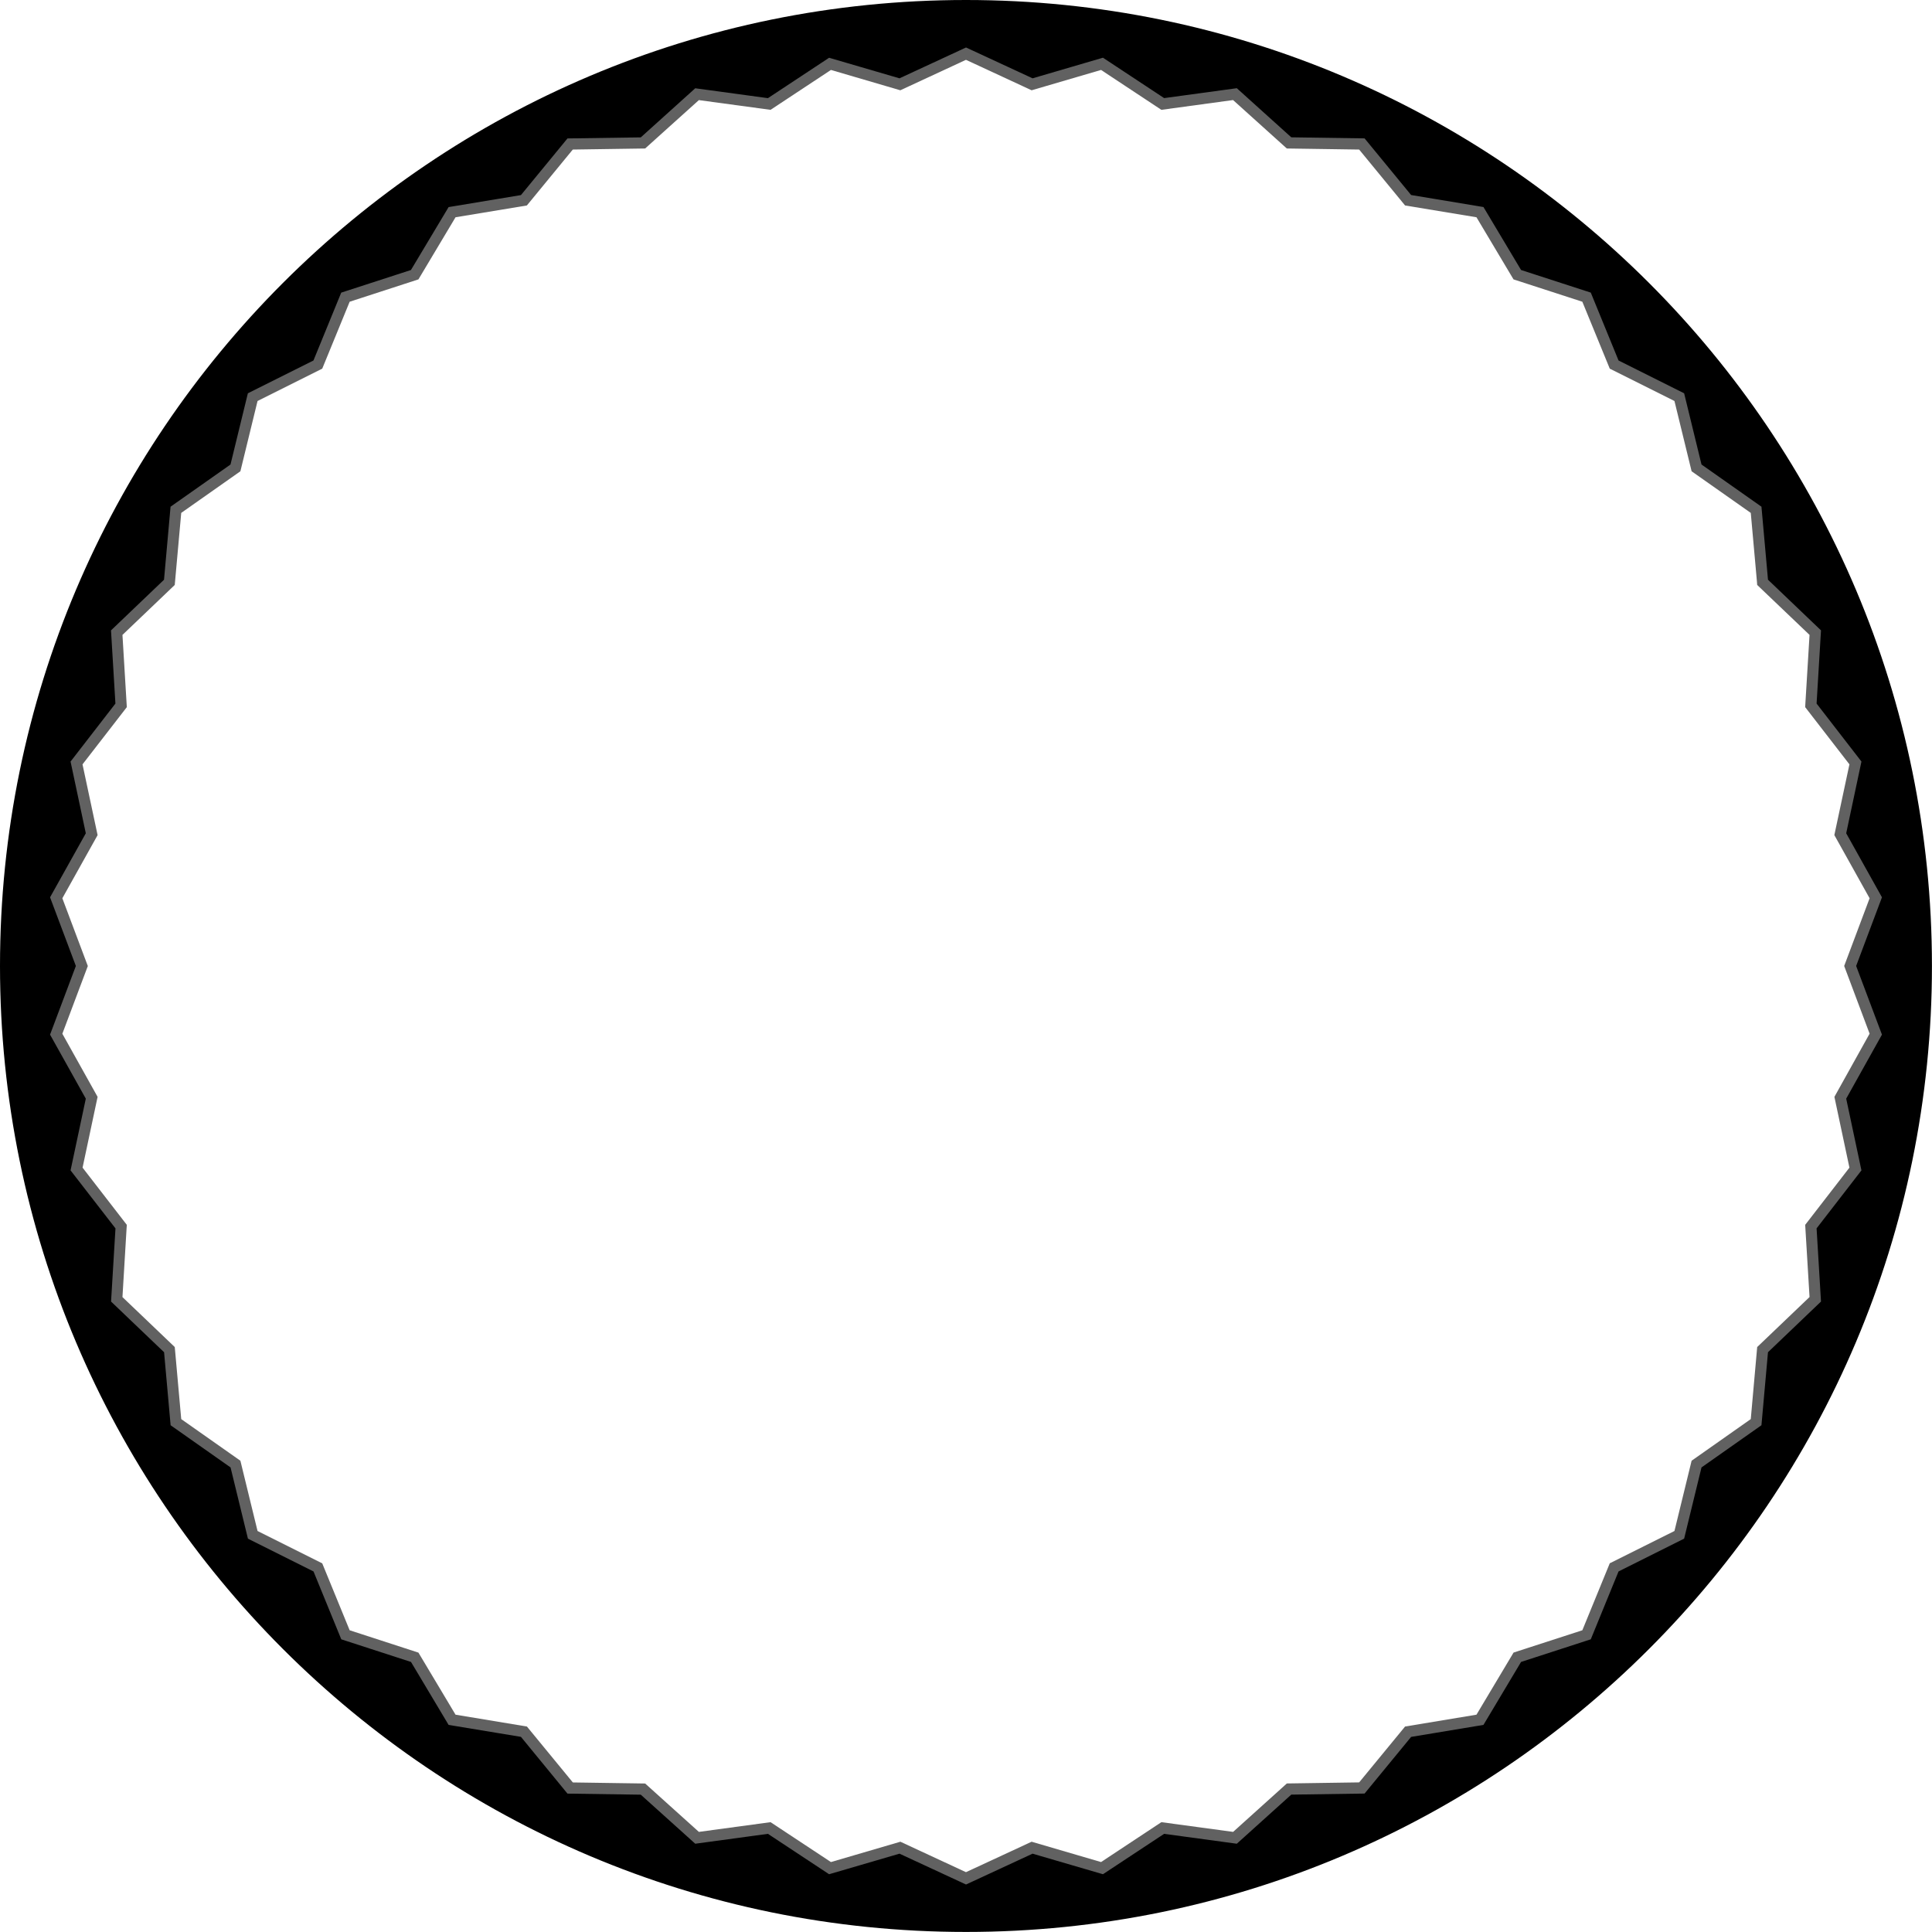 <?xml version="1.0" encoding="UTF-8" standalone="no"?>
<!-- Generator: Adobe Illustrator 26.1.0, SVG Export Plug-In . SVG Version: 6.00 Build 0)  -->

<svg
   version="1.1"
   id="Ebene_1"
   x="0px"
   y="0px"
   viewBox="0 0 34.583 34.583"
   style="enable-background:new 0 0 34.583 34.583;"
   xml:space="preserve"
   sodipodi:docname="medium_knob_silver.svg"
   inkscape:version="1.1.1 (3bf5ae0d25, 2021-09-20)"
   xmlns:inkscape="http://www.inkscape.org/namespaces/inkscape"
   xmlns:sodipodi="http://sodipodi.sourceforge.net/DTD/sodipodi-0.dtd"
   xmlns="http://www.w3.org/2000/svg"
   xmlns:svg="http://www.w3.org/2000/svg"><defs
   id="defs15" /><sodipodi:namedview
   id="namedview13"
   pagecolor="#ffffff"
   bordercolor="#666666"
   borderopacity="1.0"
   inkscape:pageshadow="2"
   inkscape:pageopacity="0.0"
   inkscape:pagecheckerboard="0"
   showgrid="false"
   inkscape:zoom="32"
   inkscape:cx="13.5625"
   inkscape:cy="24.78125"
   inkscape:window-width="3840"
   inkscape:window-height="2066"
   inkscape:window-x="2869"
   inkscape:window-y="-11"
   inkscape:window-maximized="1"
   inkscape:current-layer="Ebene_1" />
<style
   type="text/css"
   id="style2">
	.st0{fill:#616161;}
</style>
<polygon
   class="st0"
   points="18.466,1.616 19.709,1.252 20.789,1.966 22.072,1.791 23.034,2.658 24.329,2.677 25.151,3.678 26.429,3.889 27.092,5.001 28.324,5.401 28.815,6.599 29.973,7.178 30.28,8.436 31.339,9.181 31.448,10.396 31.454,10.471 32.391,11.365 32.317,12.583 32.313,12.658 33.105,13.682 32.835,14.948 33.466,16.079 33.011,17.291 33.466,18.503 32.836,19.634 33.105,20.901 32.313,21.925 32.391,23.217 31.454,24.112 31.339,25.402 30.28,26.147 29.973,27.405 28.815,27.983 28.324,29.182 27.093,29.581 26.429,30.693 25.151,30.905 24.329,31.905 23.11,31.923 23.035,31.924 22.073,32.791 20.789,32.617 19.709,33.331 18.466,32.967 17.291,33.512 16.117,32.967 14.874,33.331 13.793,32.617 12.51,32.791 11.548,31.925 10.254,31.906 9.432,30.905 8.154,30.693 7.49,29.582 6.259,29.182 5.768,27.984 4.61,27.405 4.303,26.147 3.244,25.402 3.135,24.187 3.128,24.112 2.192,23.218 2.265,22 2.27,21.925 1.478,20.901 1.747,19.634 1.116,18.504 1.572,17.292 1.116,16.079 1.747,14.949 1.477,13.682 2.27,12.658 2.192,11.365 3.128,10.471 3.244,9.181 4.303,8.436 4.61,7.178 5.768,6.599 6.259,5.401 7.49,5.001 8.154,3.889 9.431,3.678 10.253,2.677 11.473,2.659 11.548,2.658 12.51,1.792 13.793,1.966 14.874,1.252 16.116,1.616 17.375,1.032 17.291,0.85 17.207,1.032 17.291,0.85 17.207,0.669 16.085,1.189 14.808,0.816 13.698,1.549 12.38,1.37 11.392,2.261 10.155,2.279 10.062,2.28 9.218,3.308 7.906,3.525 7.224,4.667 5.959,5.078 5.455,6.309 4.265,6.903 3.95,8.196 2.862,8.961 2.743,10.286 1.782,11.204 1.862,12.532 1.048,13.584 1.325,14.885 0.677,16.046 1.144,17.292 0.677,18.537 1.325,19.698 1.048,20.999 1.862,22.051 1.787,23.286 1.782,23.379 2.743,24.297 2.862,25.622 3.95,26.387 4.265,27.68 5.455,28.274 5.959,29.505 7.224,29.916 7.906,31.058 9.218,31.275 10.062,32.303 11.392,32.322 12.38,33.213 13.698,33.034 14.808,33.767 16.085,33.393 17.291,33.953 18.498,33.393 19.775,33.767 20.885,33.034 22.203,33.213 23.191,32.322 24.428,32.304 24.521,32.303 25.365,31.275 26.677,31.058 27.359,29.916 28.624,29.505 29.128,28.274 30.318,27.679 30.633,26.387 31.721,25.622 31.839,24.297 32.801,23.378 32.721,22.051 33.535,20.999 33.258,19.698 33.906,18.536 33.438,17.291 33.906,16.046 33.258,14.885 33.535,13.584 32.721,12.532 32.795,11.297 32.801,11.204 31.839,10.285 31.72,8.961 30.633,8.195 30.318,6.903 29.128,6.308 28.624,5.078 27.359,4.667 26.677,3.525 25.365,3.308 24.52,2.28 23.19,2.26 22.202,1.37 20.884,1.549 19.774,0.816 18.498,1.189 17.291,0.63 17.207,0.669 17.291,0.85 17.207,1.032 "
   id="polygon4"
   style="fill-opacity:1;fill:#616161;stroke:none" />

<path
   d="M17.291,0C7.742,0,0,7.742,0,17.291s7.742,17.291,17.291,17.291s17.291-7.742,17.291-17.291S26.841,0,17.291,0z   M33.32,20.95l-0.803,1.038l0.079,1.31l-0.949,0.907l-0.117,1.307l-1.073,0.755l-0.311,1.275l-1.174,0.587l-0.497,1.215  l-1.248,0.405l-0.673,1.127l-1.295,0.215l-0.833,1.014l-1.312,0.019l-0.975,0.879l-1.301-0.177l-1.095,0.723l-1.26-0.368  l-1.191,0.552l-1.191-0.552l-1.26,0.368l-1.095-0.723l-1.301,0.177l-0.975-0.878l-1.312-0.019L9.325,31.09L8.03,30.876l-0.673-1.127  l-1.248-0.405l-0.497-1.215l-1.174-0.587l-0.311-1.275l-1.073-0.755l-0.117-1.307l-0.949-0.907l0.079-1.31L1.263,20.95l0.273-1.284  l-0.64-1.146l0.462-1.229l-0.462-1.229l0.64-1.146l-0.273-1.284l0.803-1.038l-0.079-1.31l0.949-0.907l0.117-1.307l1.073-0.755  l0.311-1.275l1.174-0.587l0.497-1.215l1.248-0.405L8.03,3.707l1.295-0.215l0.833-1.014l1.312-0.019l0.975-0.879l1.301,0.177  l1.095-0.723l1.26,0.368l1.191-0.552l1.191,0.552l1.26-0.369l1.095,0.723l1.301-0.177l0.975,0.879l1.312,0.019l0.833,1.014  l1.295,0.215l0.673,1.127l1.248,0.405l0.497,1.215l1.174,0.587l0.311,1.275l1.073,0.755l0.117,1.307l0.949,0.907l-0.079,1.31  l0.803,1.038l-0.273,1.284l0.64,1.146l-0.462,1.229l0.462,1.229l-0.64,1.146L33.32,20.95z"
   id="path8"
   style="fill:#000000;fill-opacity:1;stroke:none;fill-rule:evenodd;stroke-opacity:1" />

<!--
<rect
   x="16.169"
   y="2.018"
   width="2.244"
   height="9.724"
   id="rect10"
   style="fill-opacity:1;fill:#000000;stroke:none" />
 -->
</svg>
